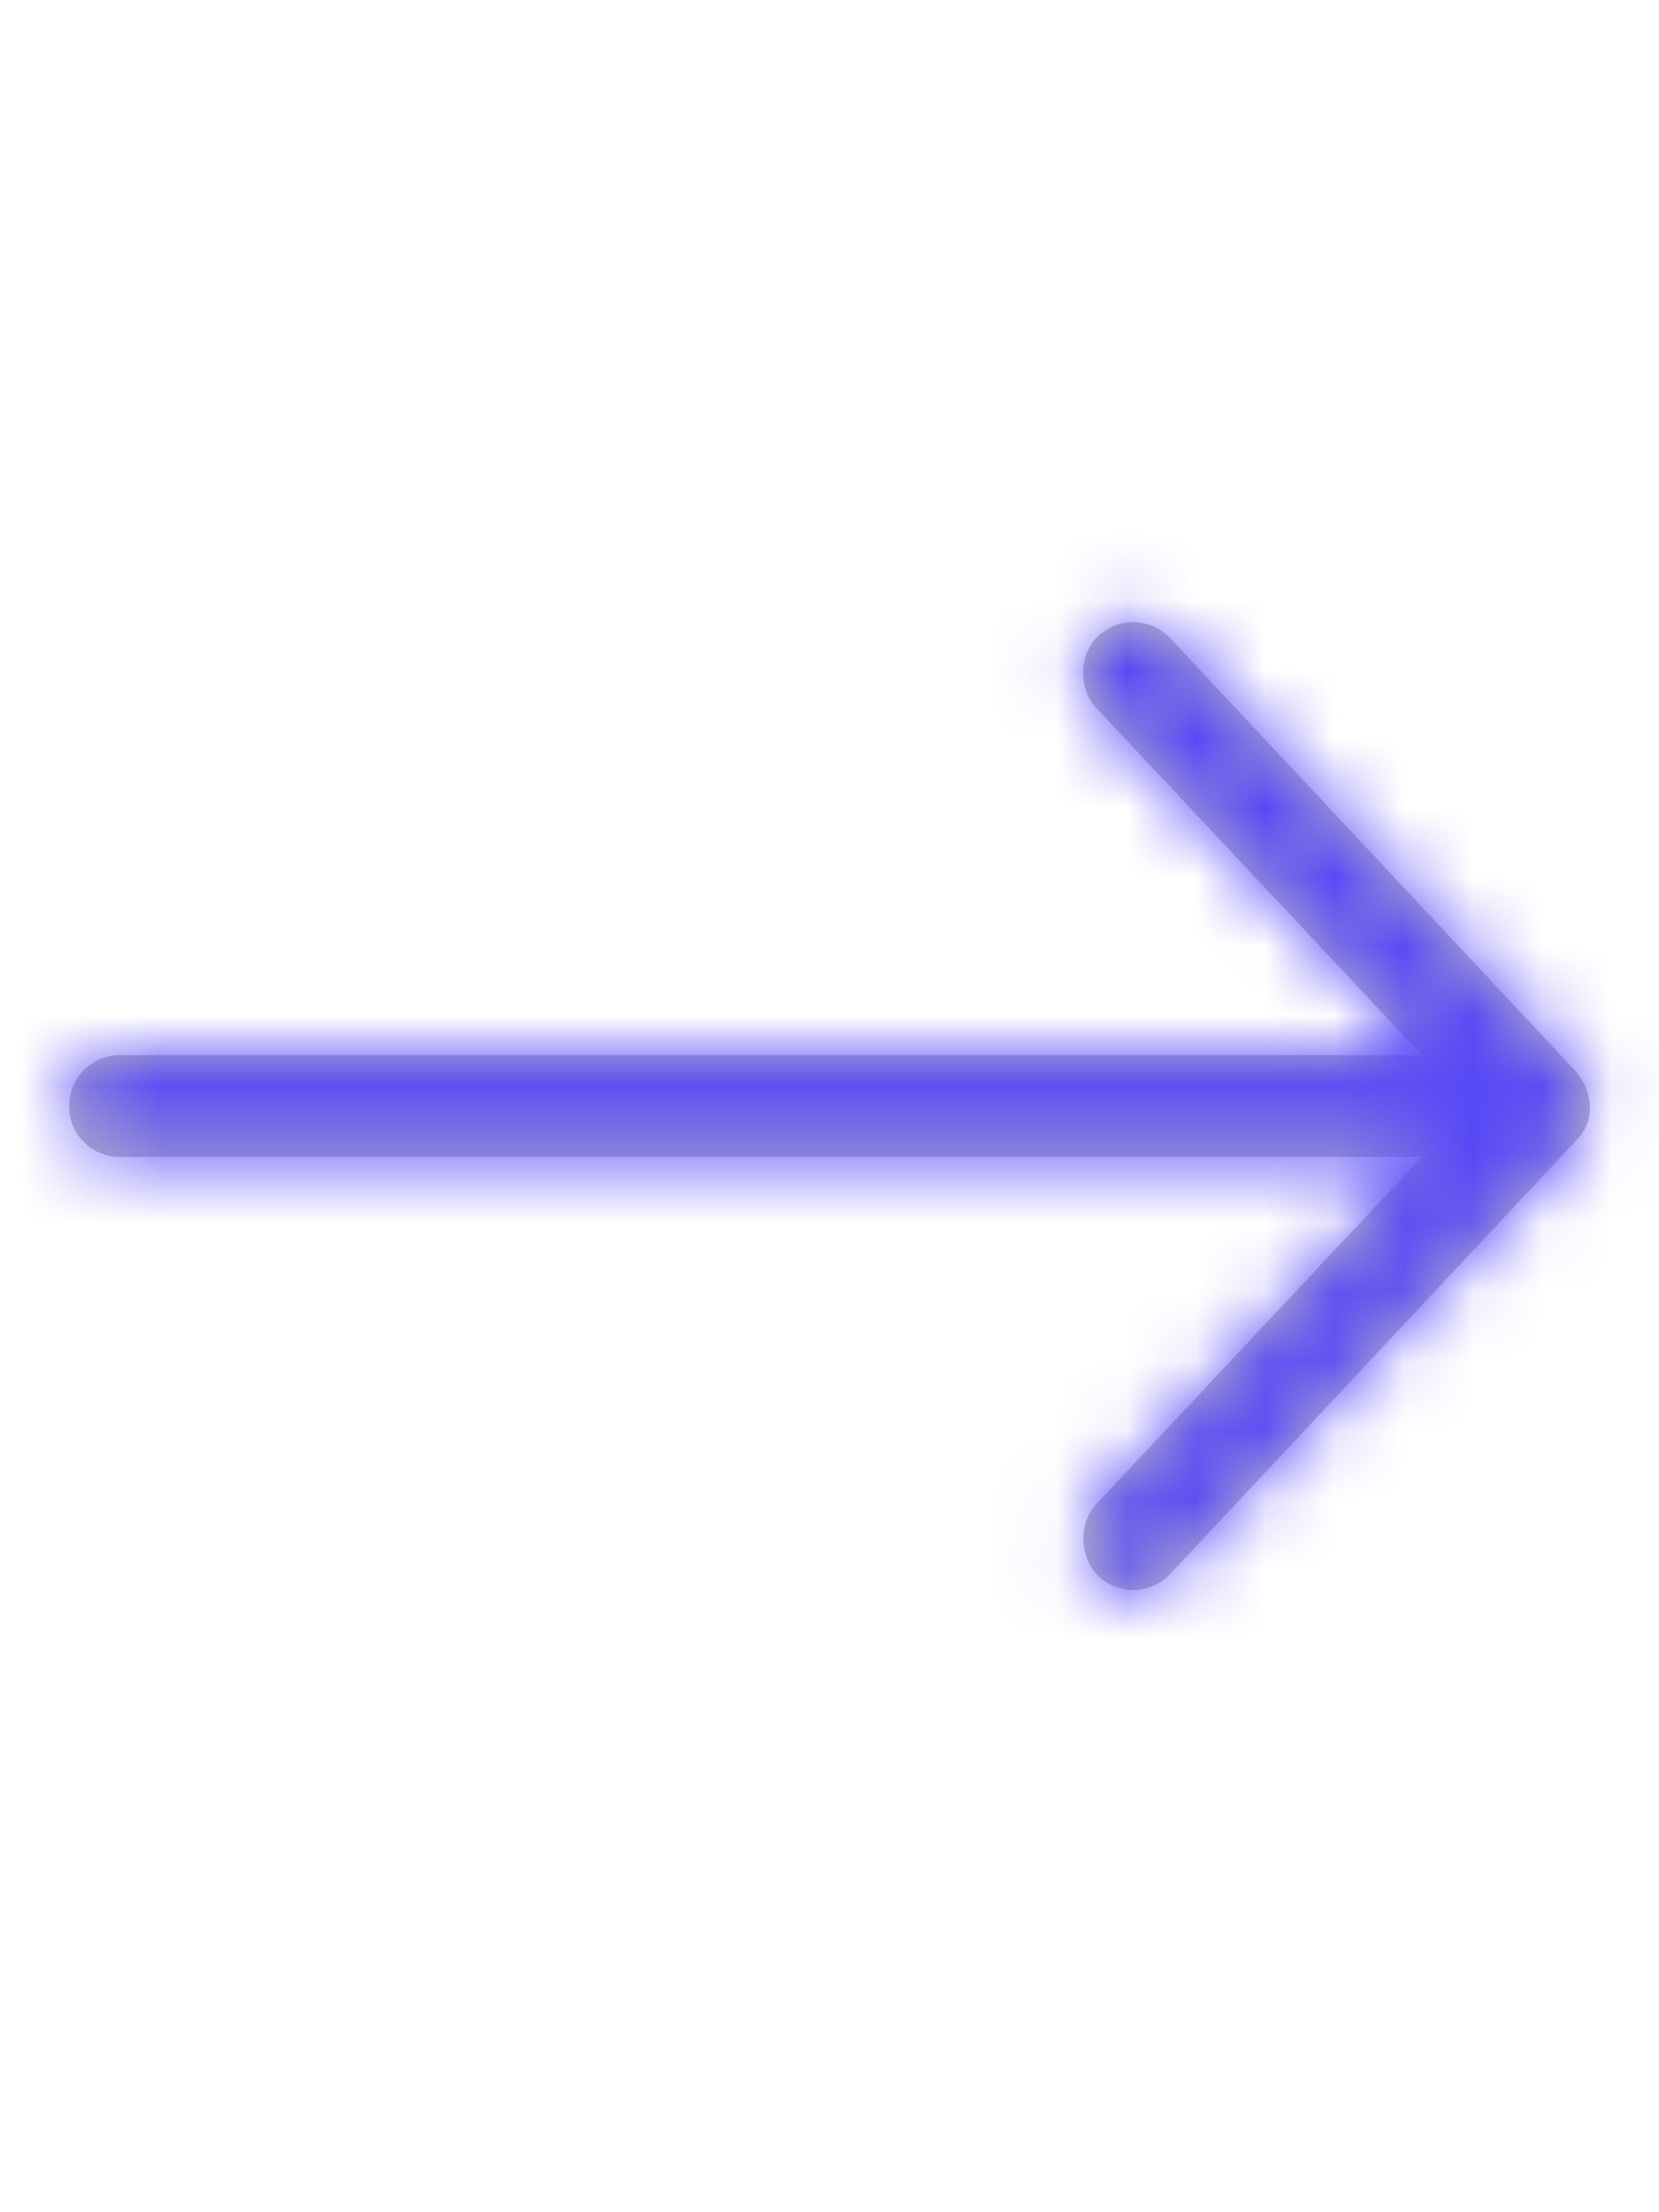 <svg width="24" height="32" xmlns="http://www.w3.org/2000/svg" xmlns:xlink="http://www.w3.org/1999/xlink">
    <defs>
        <path d="M22.2 7.81a.858.858 0 0 0-.207-.507L16.127 1.04a.733.733 0 0 0-1.037-.03c-.286.26-.293.762-.029 1.043l4.71 5.02H.932A.735.735 0 0 0 .2 7.81c0 .406.329.736.733.736H19.77l-4.709 5.02c-.264.28-.245.771.029 1.042a.732.732 0 0 0 1.037-.029l5.866-6.263a.657.657 0 0 0 .207-.506" id="a"/>
    </defs>
    <g transform="translate(.8 8.19)" fill="none" fill-rule="evenodd">
        <mask id="b" fill="#fff">
            <use xlink:href="#a"/>
        </mask>
        <use fill="silver" xlink:href="#a"/>
        <g mask="url(#b)" fill="#5748F6">
            <rect width="80" height="80" rx="6" transform="translate(-28 -36)"/>
        </g>
    </g>
</svg>
